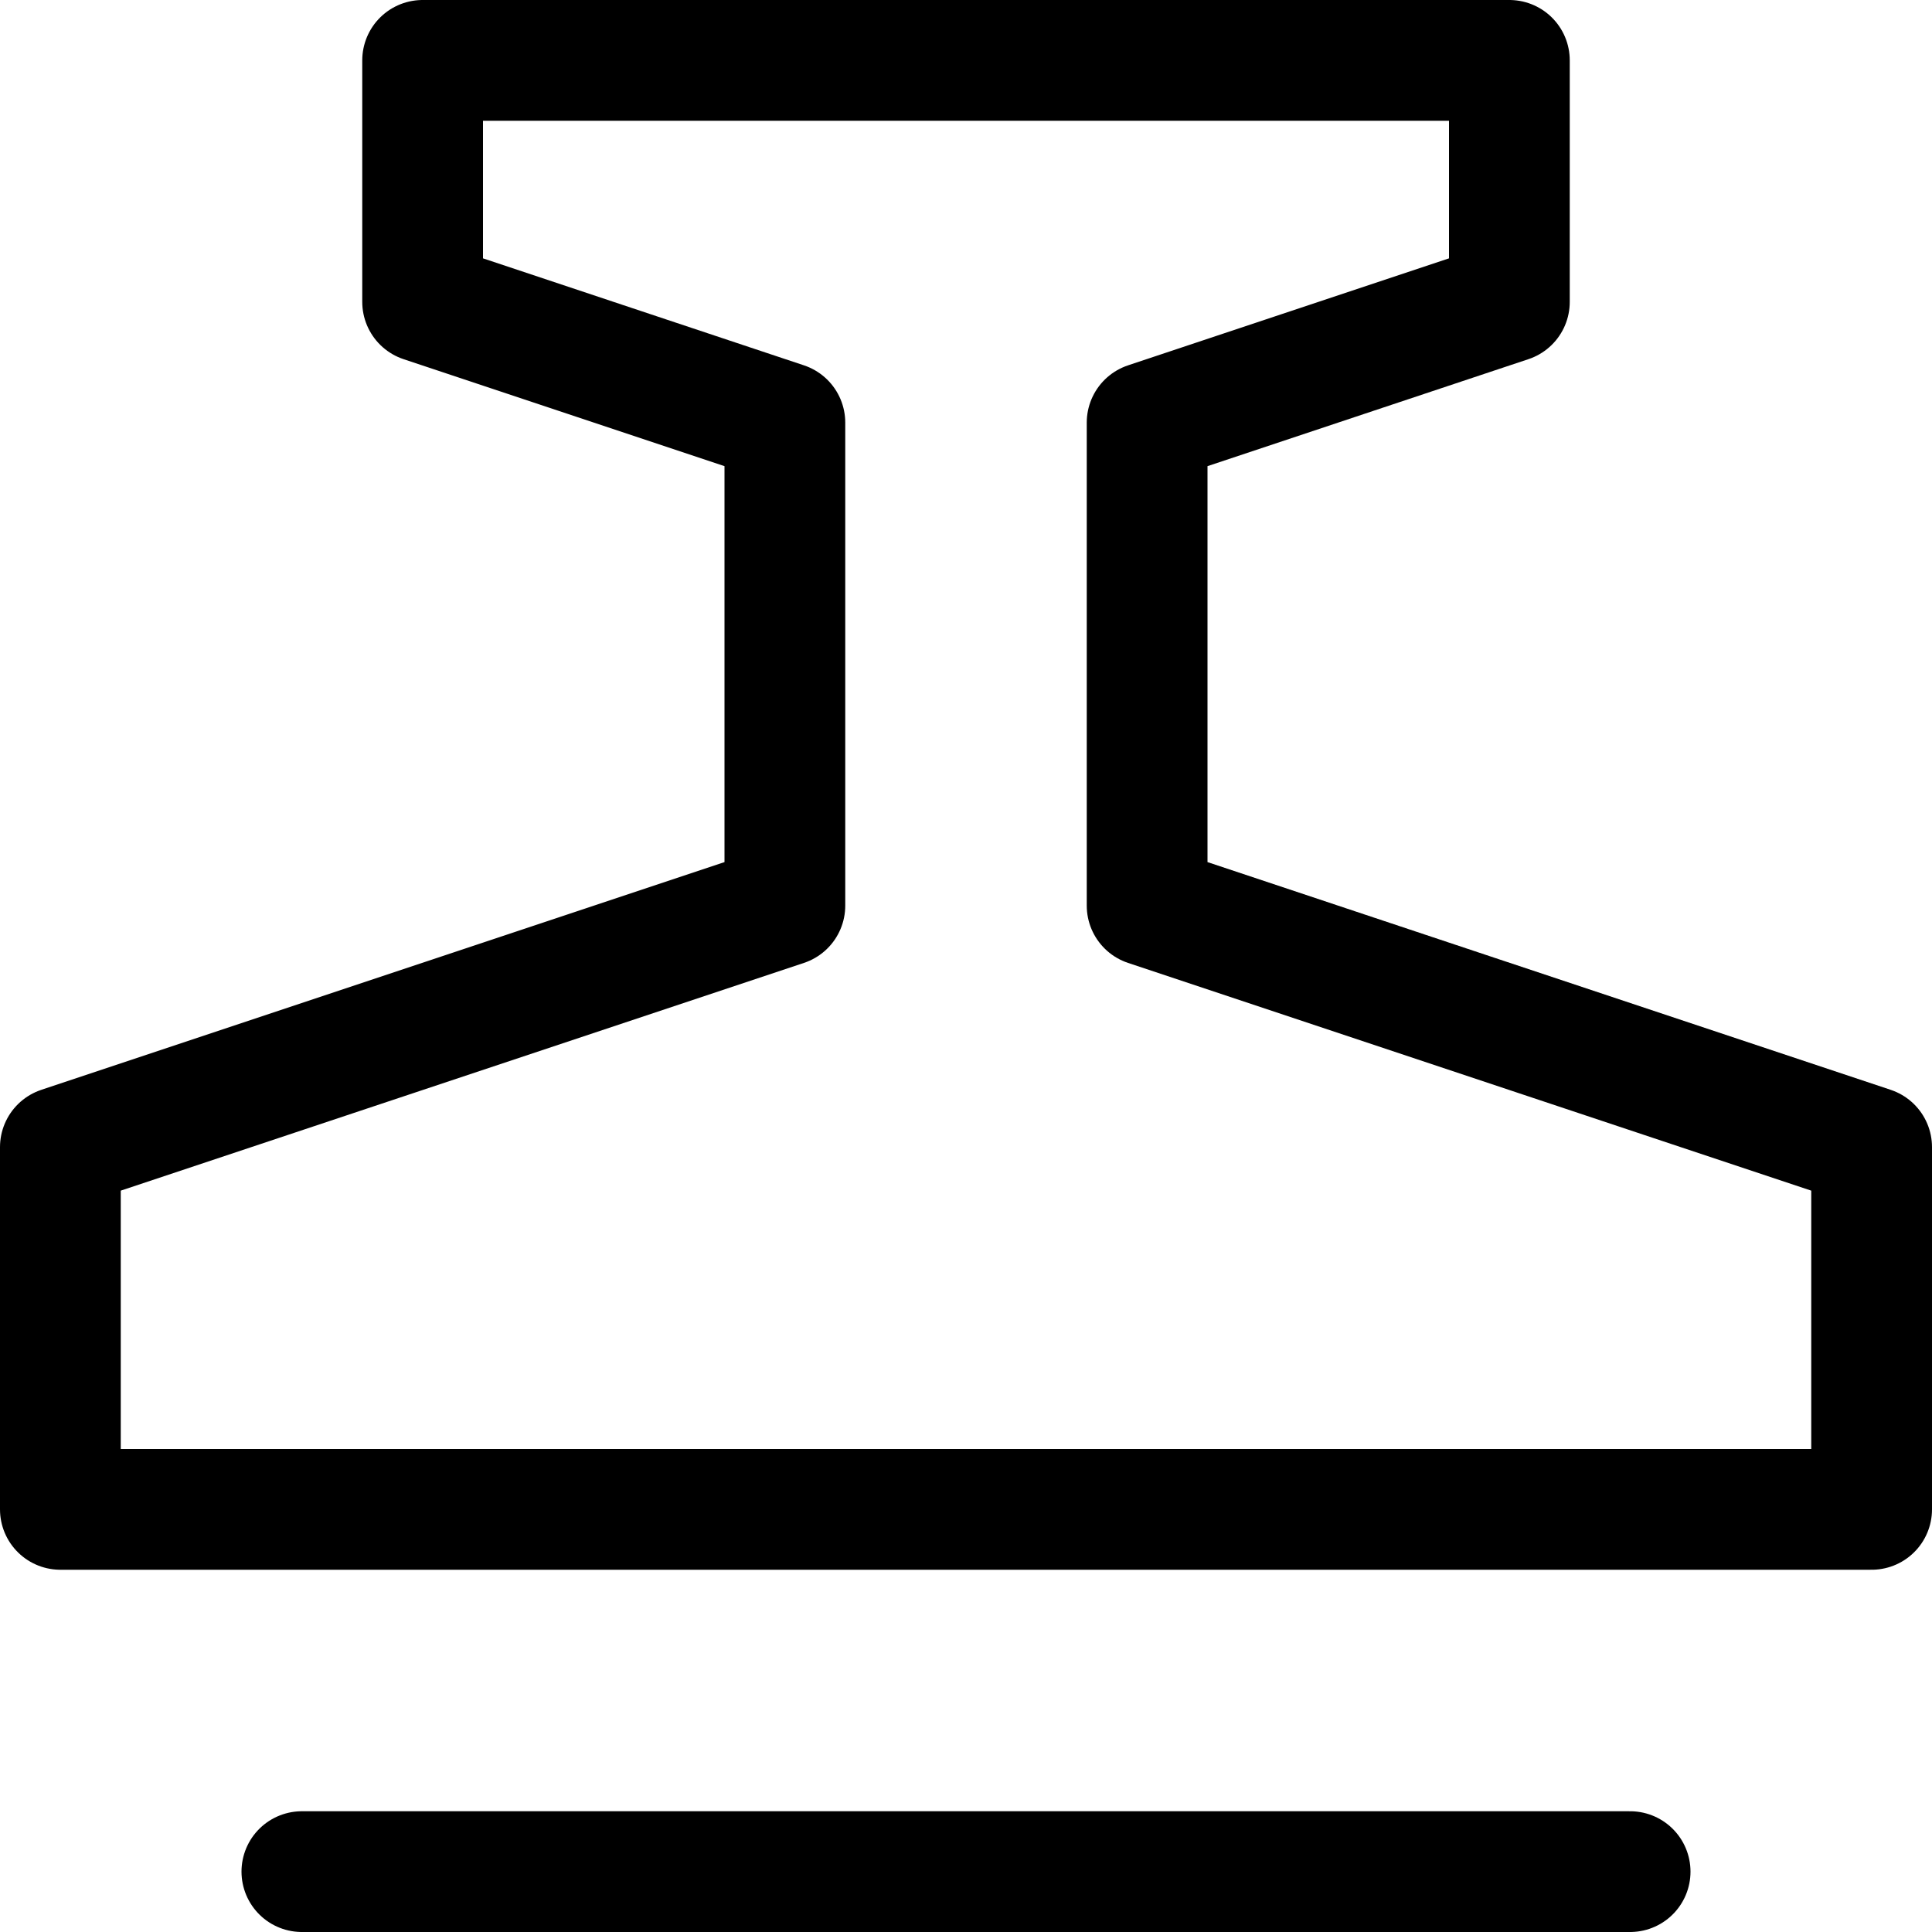 <svg xmlns="http://www.w3.org/2000/svg" viewBox="0 0 16 16"><g class="nc-icon-wrapper" stroke="currentColor"><line x1="2.5" y1="15.5" x2="13.5" y2="15.5" fill="none" stroke-linecap="round" stroke-linejoin="round" data-cap="butt" data-color="color-2"/> <polygon points="9.5 7.5 9.5 3.5 12.5 2.5 12.5 0.5 3.5 0.5 3.5 2.5 6.5 3.5 6.5 7.5 6.5 7.5 0.5 9.5 0.5 12.5 15.5 12.5 15.5 9.5 9.5 7.5" fill="none" stroke="currentColor" stroke-linecap="round" stroke-linejoin="round" data-cap="butt"/></g></svg>